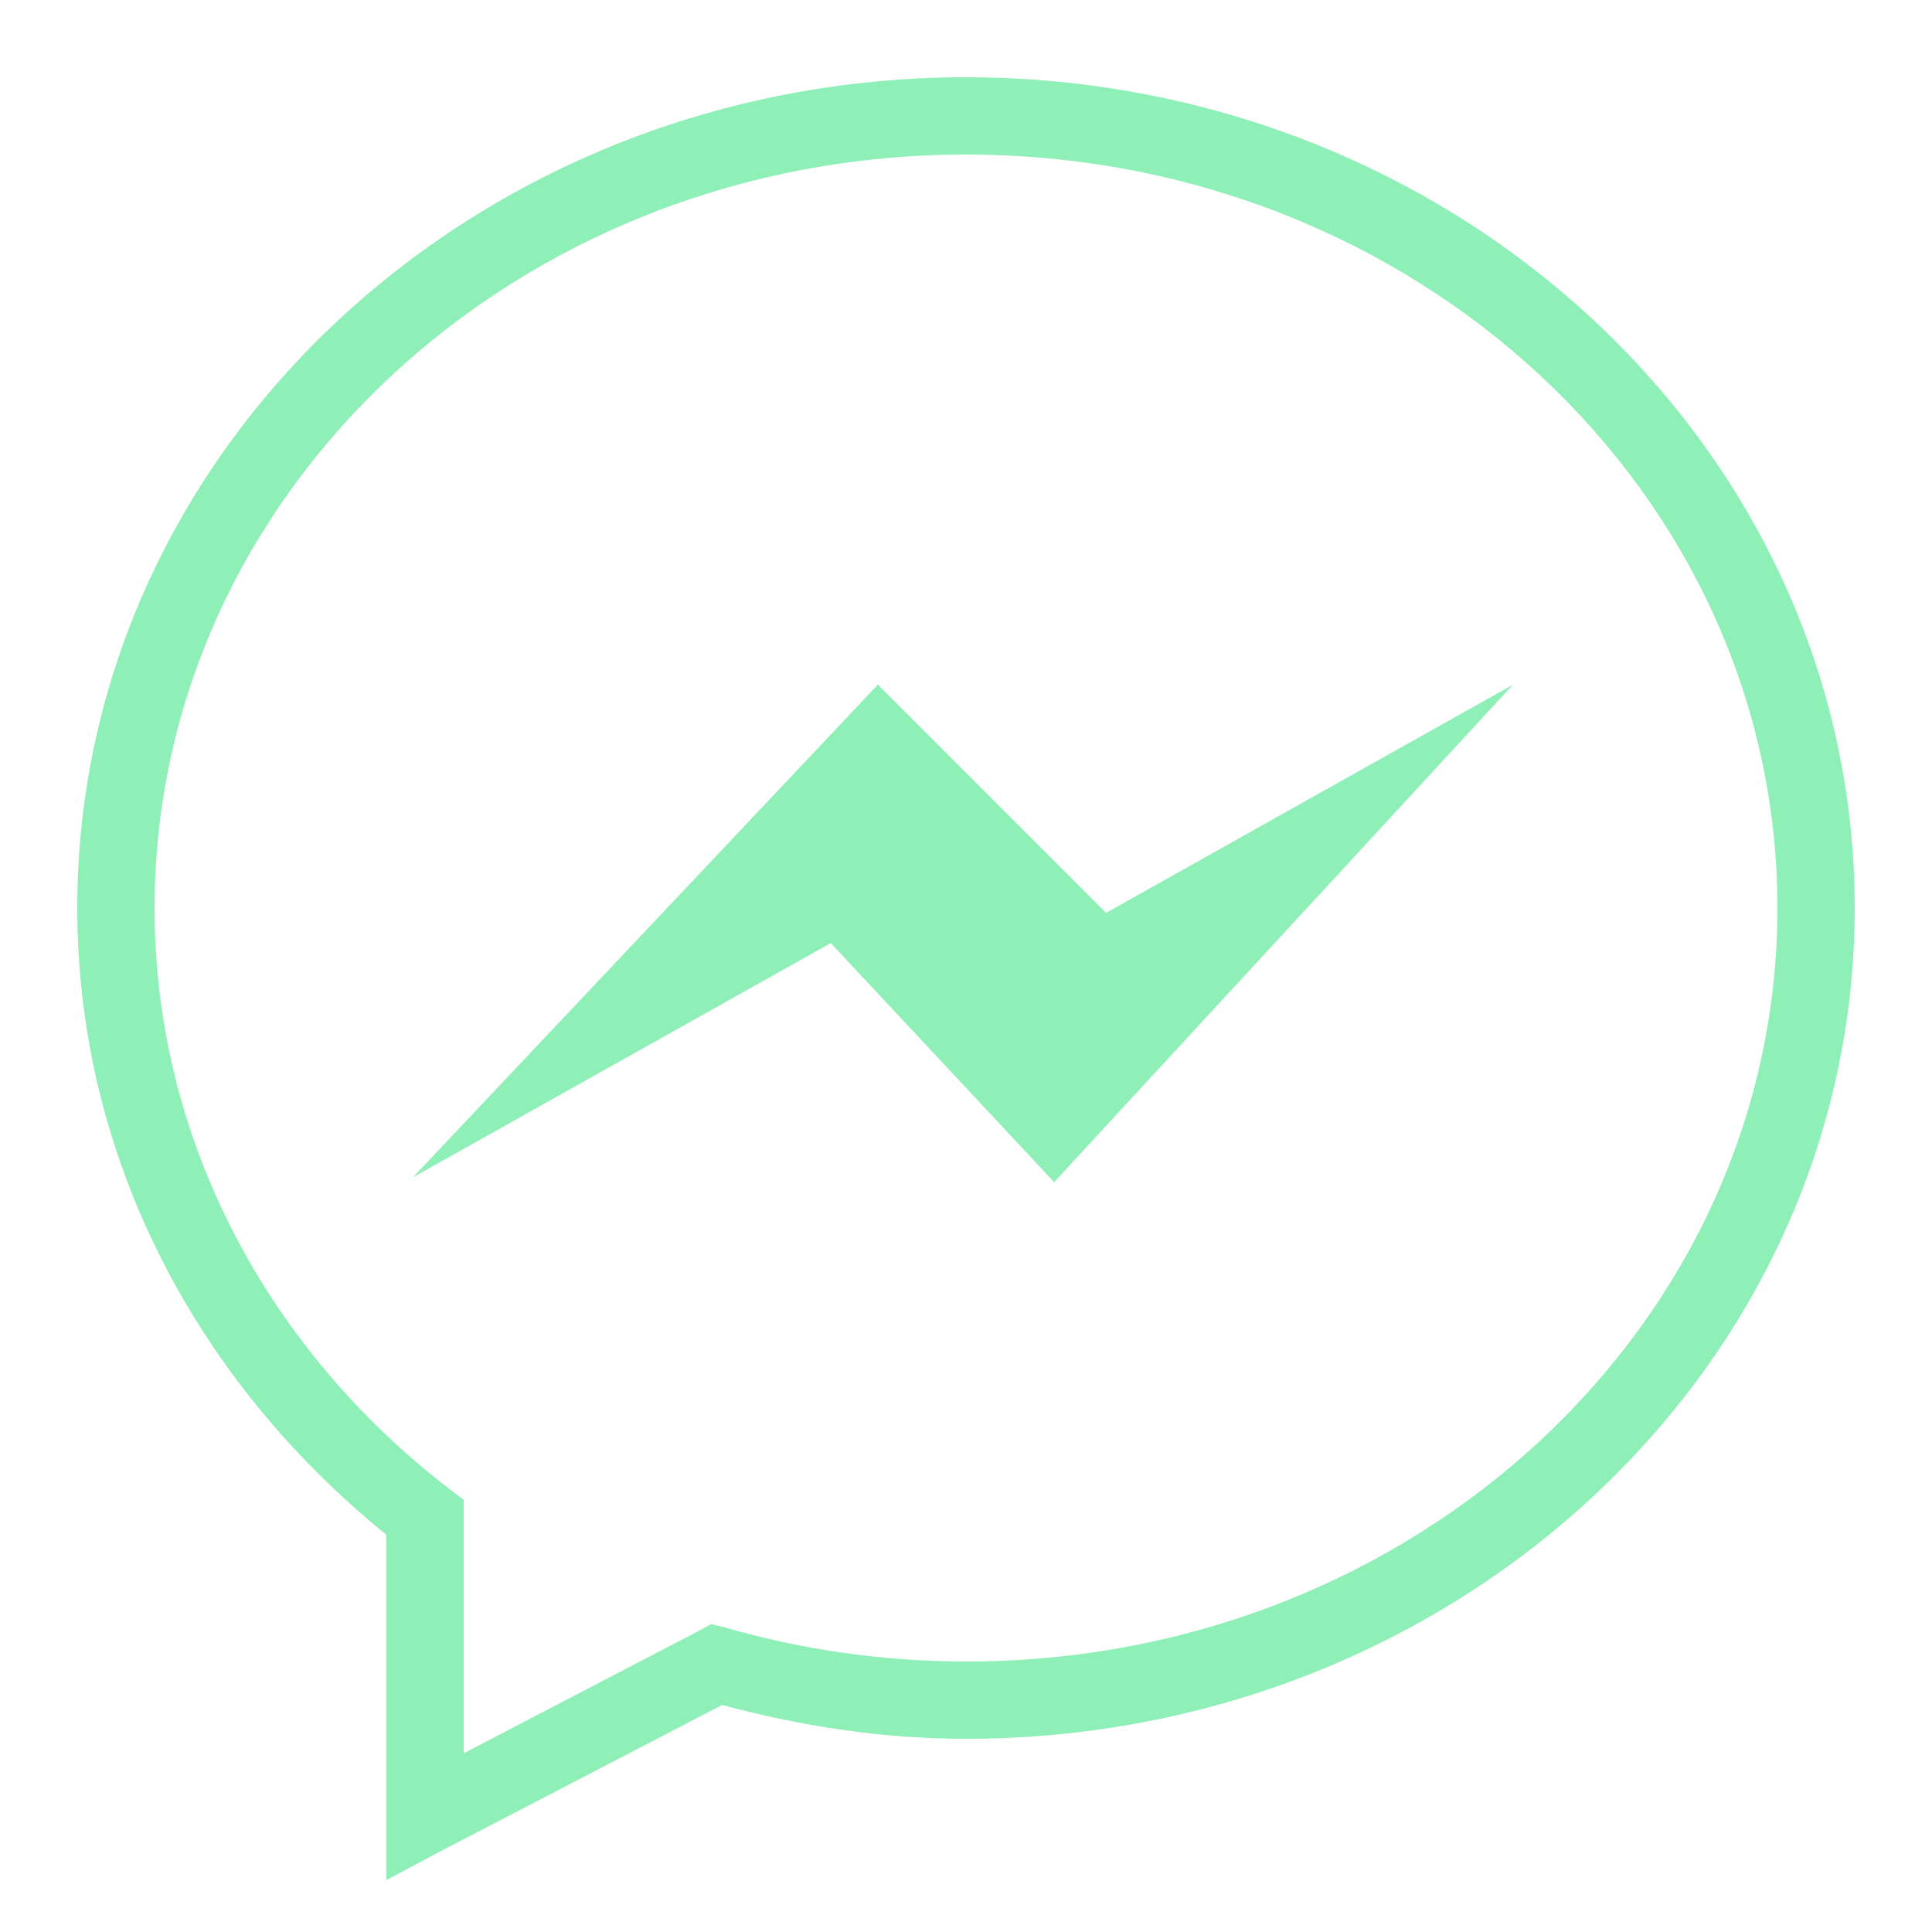 <?xml version="1.0"?>
<svg xmlns="http://www.w3.org/2000/svg" xmlns:xlink="http://www.w3.org/1999/xlink" version="1.1" viewBox="0 0 224 224" width="50px" height="50px"><g fill="none" fill-rule="nonzero" stroke="none" stroke-width="1" stroke-linecap="butt" stroke-linejoin="miter" stroke-miterlimit="10" stroke-dasharray="" stroke-dashoffset="0" font-family="none" font-weight="none" font-size="none" text-anchor="none" style="mix-blend-mode: normal"><path d="M0,224v-224h224v224z" fill="none"/><g fill="#8eefb7"><g id="surface1"><path d="M112,8.96c-56.682,0 -103.04,42.998 -103.04,96.32c0,29.155 14.035,55.038 35.84,72.66v40.04l6.58,-3.5l32.34,-16.8c9.03,2.415 18.427,3.92 28.28,3.92c56.682,0 103.04,-42.998 103.04,-96.32c0,-53.322 -46.358,-96.32 -103.04,-96.32zM112,17.92c52.167,0 94.08,39.235 94.08,87.36c0,48.125 -41.913,87.36 -94.08,87.36c-9.695,0 -19.075,-1.4 -27.86,-3.92l-1.68,-0.42l-1.54,0.84l-27.16,14.14v-29.4l-1.68,-1.26c-20.895,-16.082 -34.16,-40.285 -34.16,-67.34c0,-48.125 41.913,-87.36 94.08,-87.36zM101.78,79.38l-53.9,57.12l48.44,-27.16l25.9,27.72l53.2,-57.68l-47.18,26.46z"/></g></g></g></svg>
